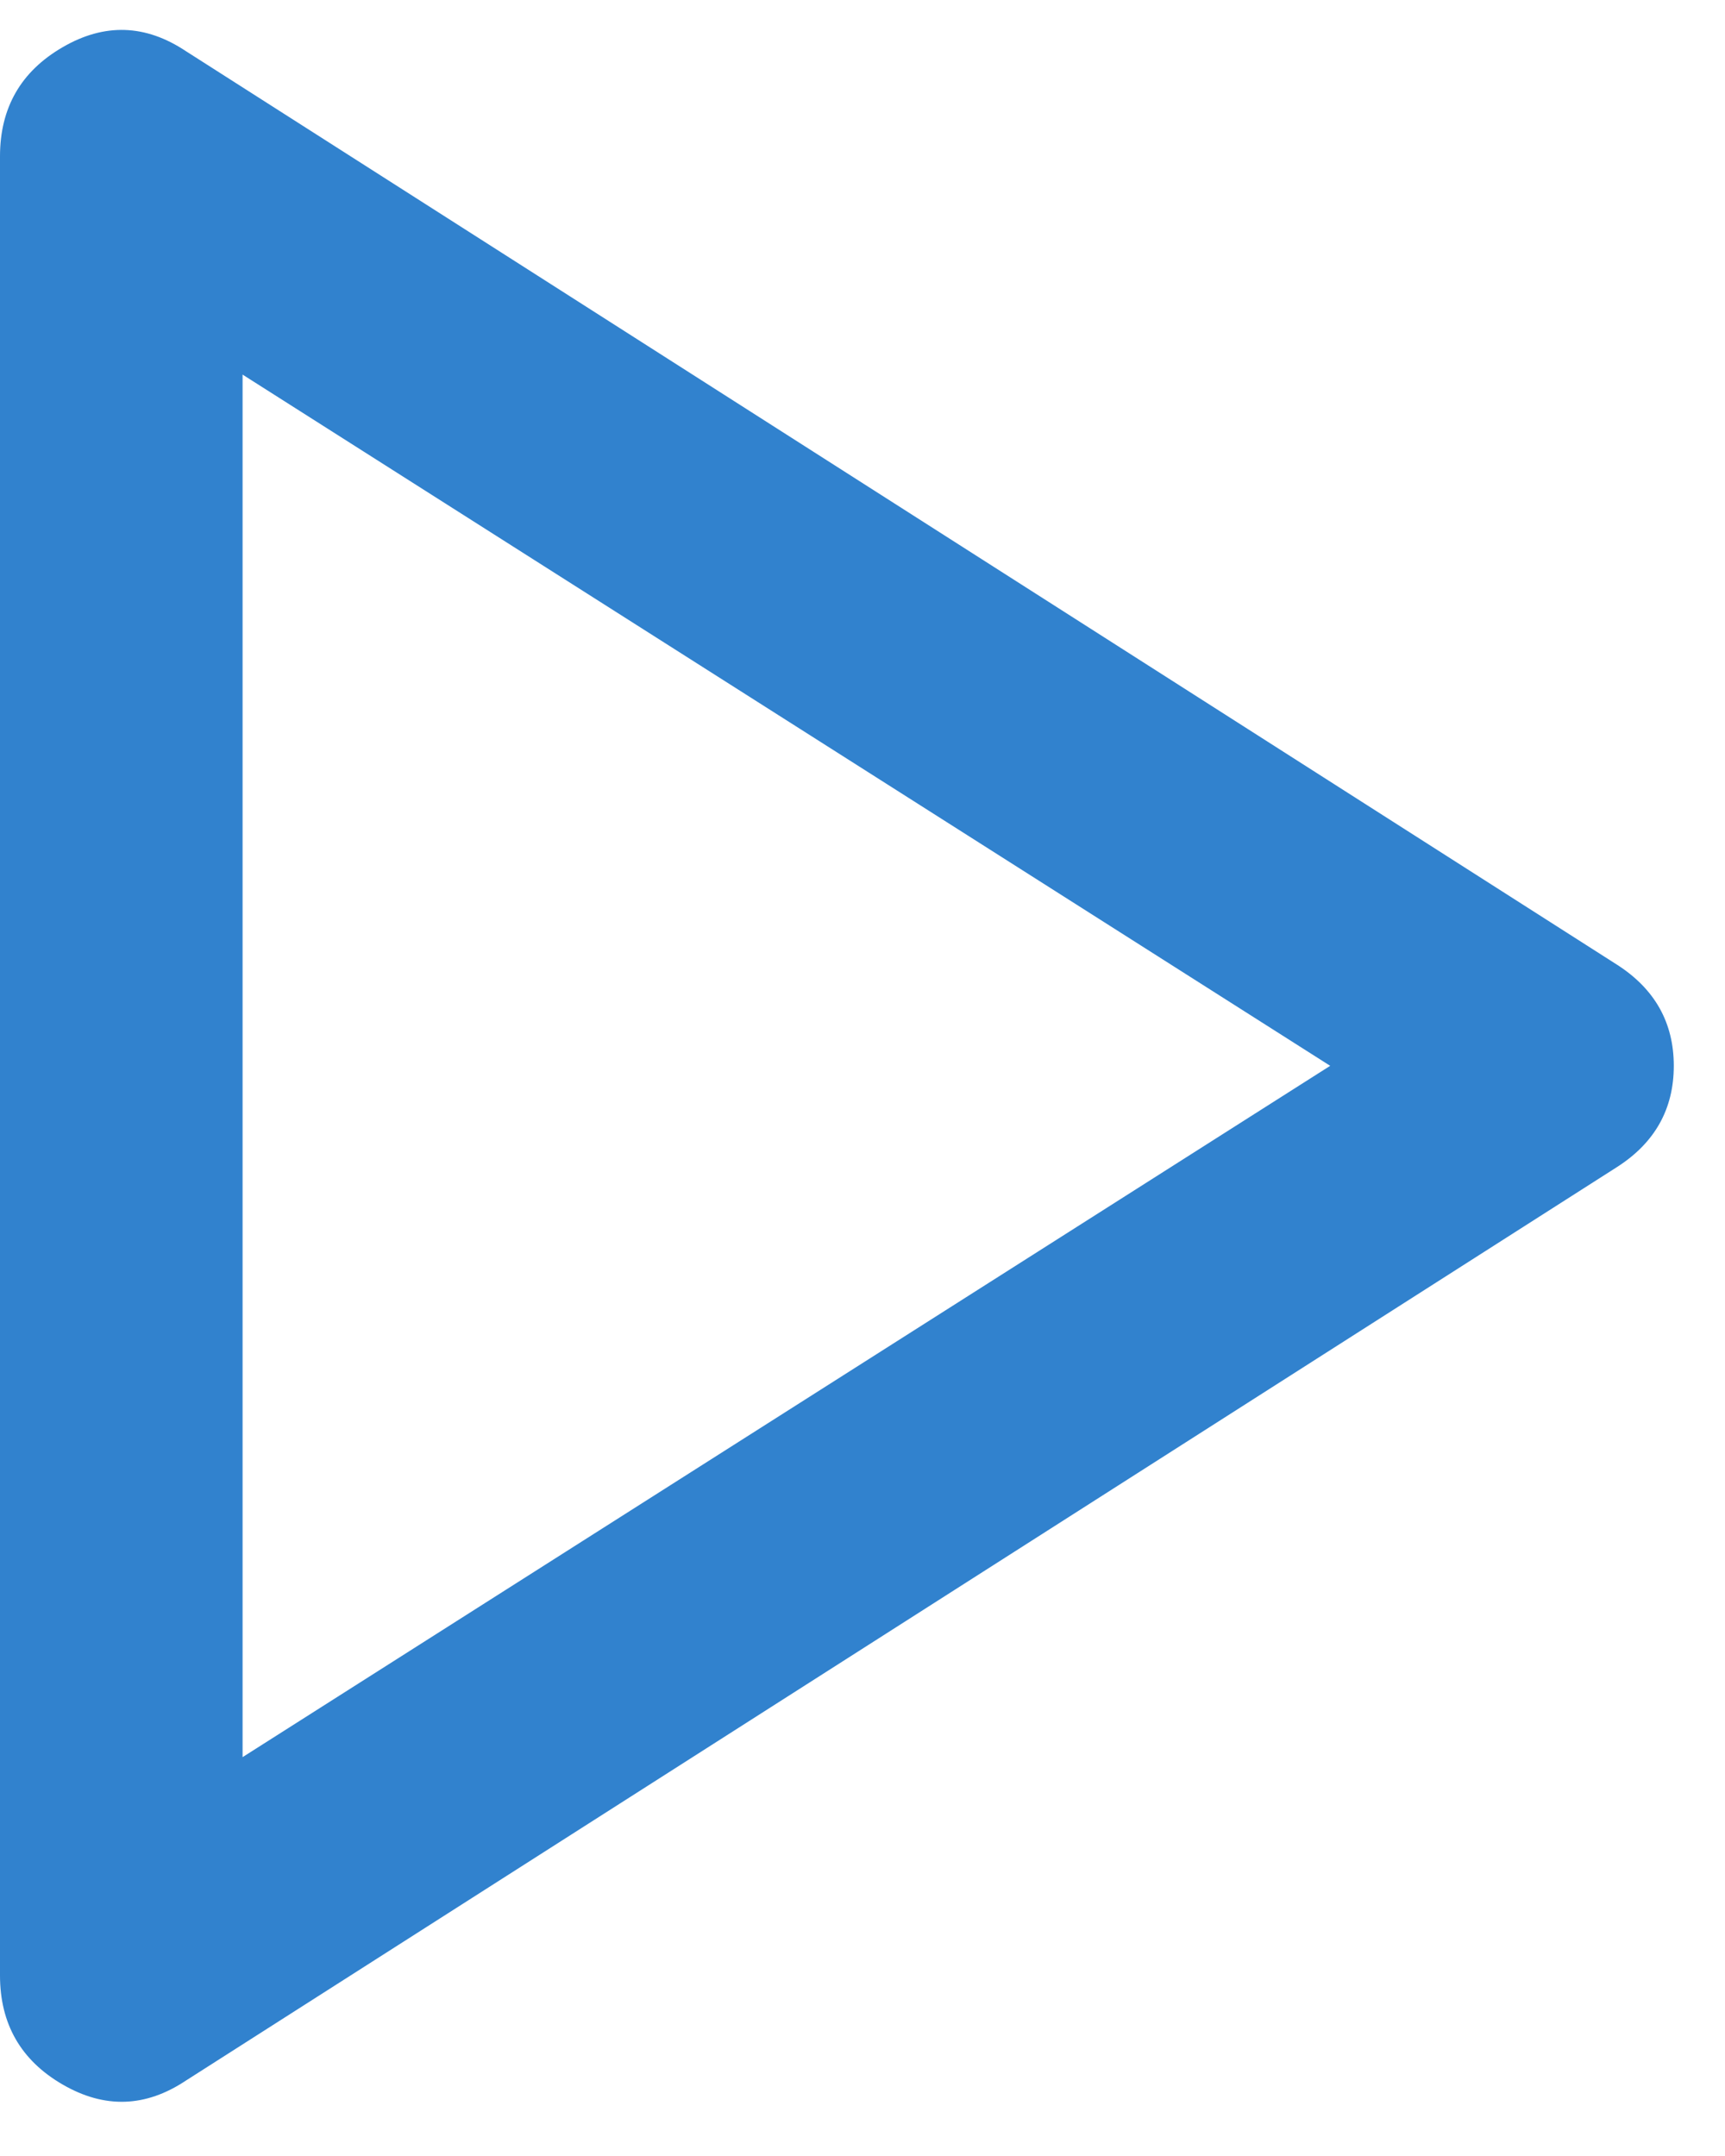 <svg width="16" height="20" viewBox="0 0 16 20" fill="none" xmlns="http://www.w3.org/2000/svg">
<path d="M1.725 19.3C1.35 19.55 0.969 19.562 0.581 19.337C0.194 19.113 0 18.775 0 18.325V1.45C0 1 0.194 0.662 0.581 0.438C0.969 0.212 1.35 0.225 1.725 0.475L15 8.95C15.35 9.175 15.525 9.488 15.525 9.887C15.525 10.287 15.35 10.6 15 10.825L1.725 19.3ZM2.25 16.3L12.338 9.887L2.25 3.475V16.3Z" fill="#3182CE"/>
</svg>
